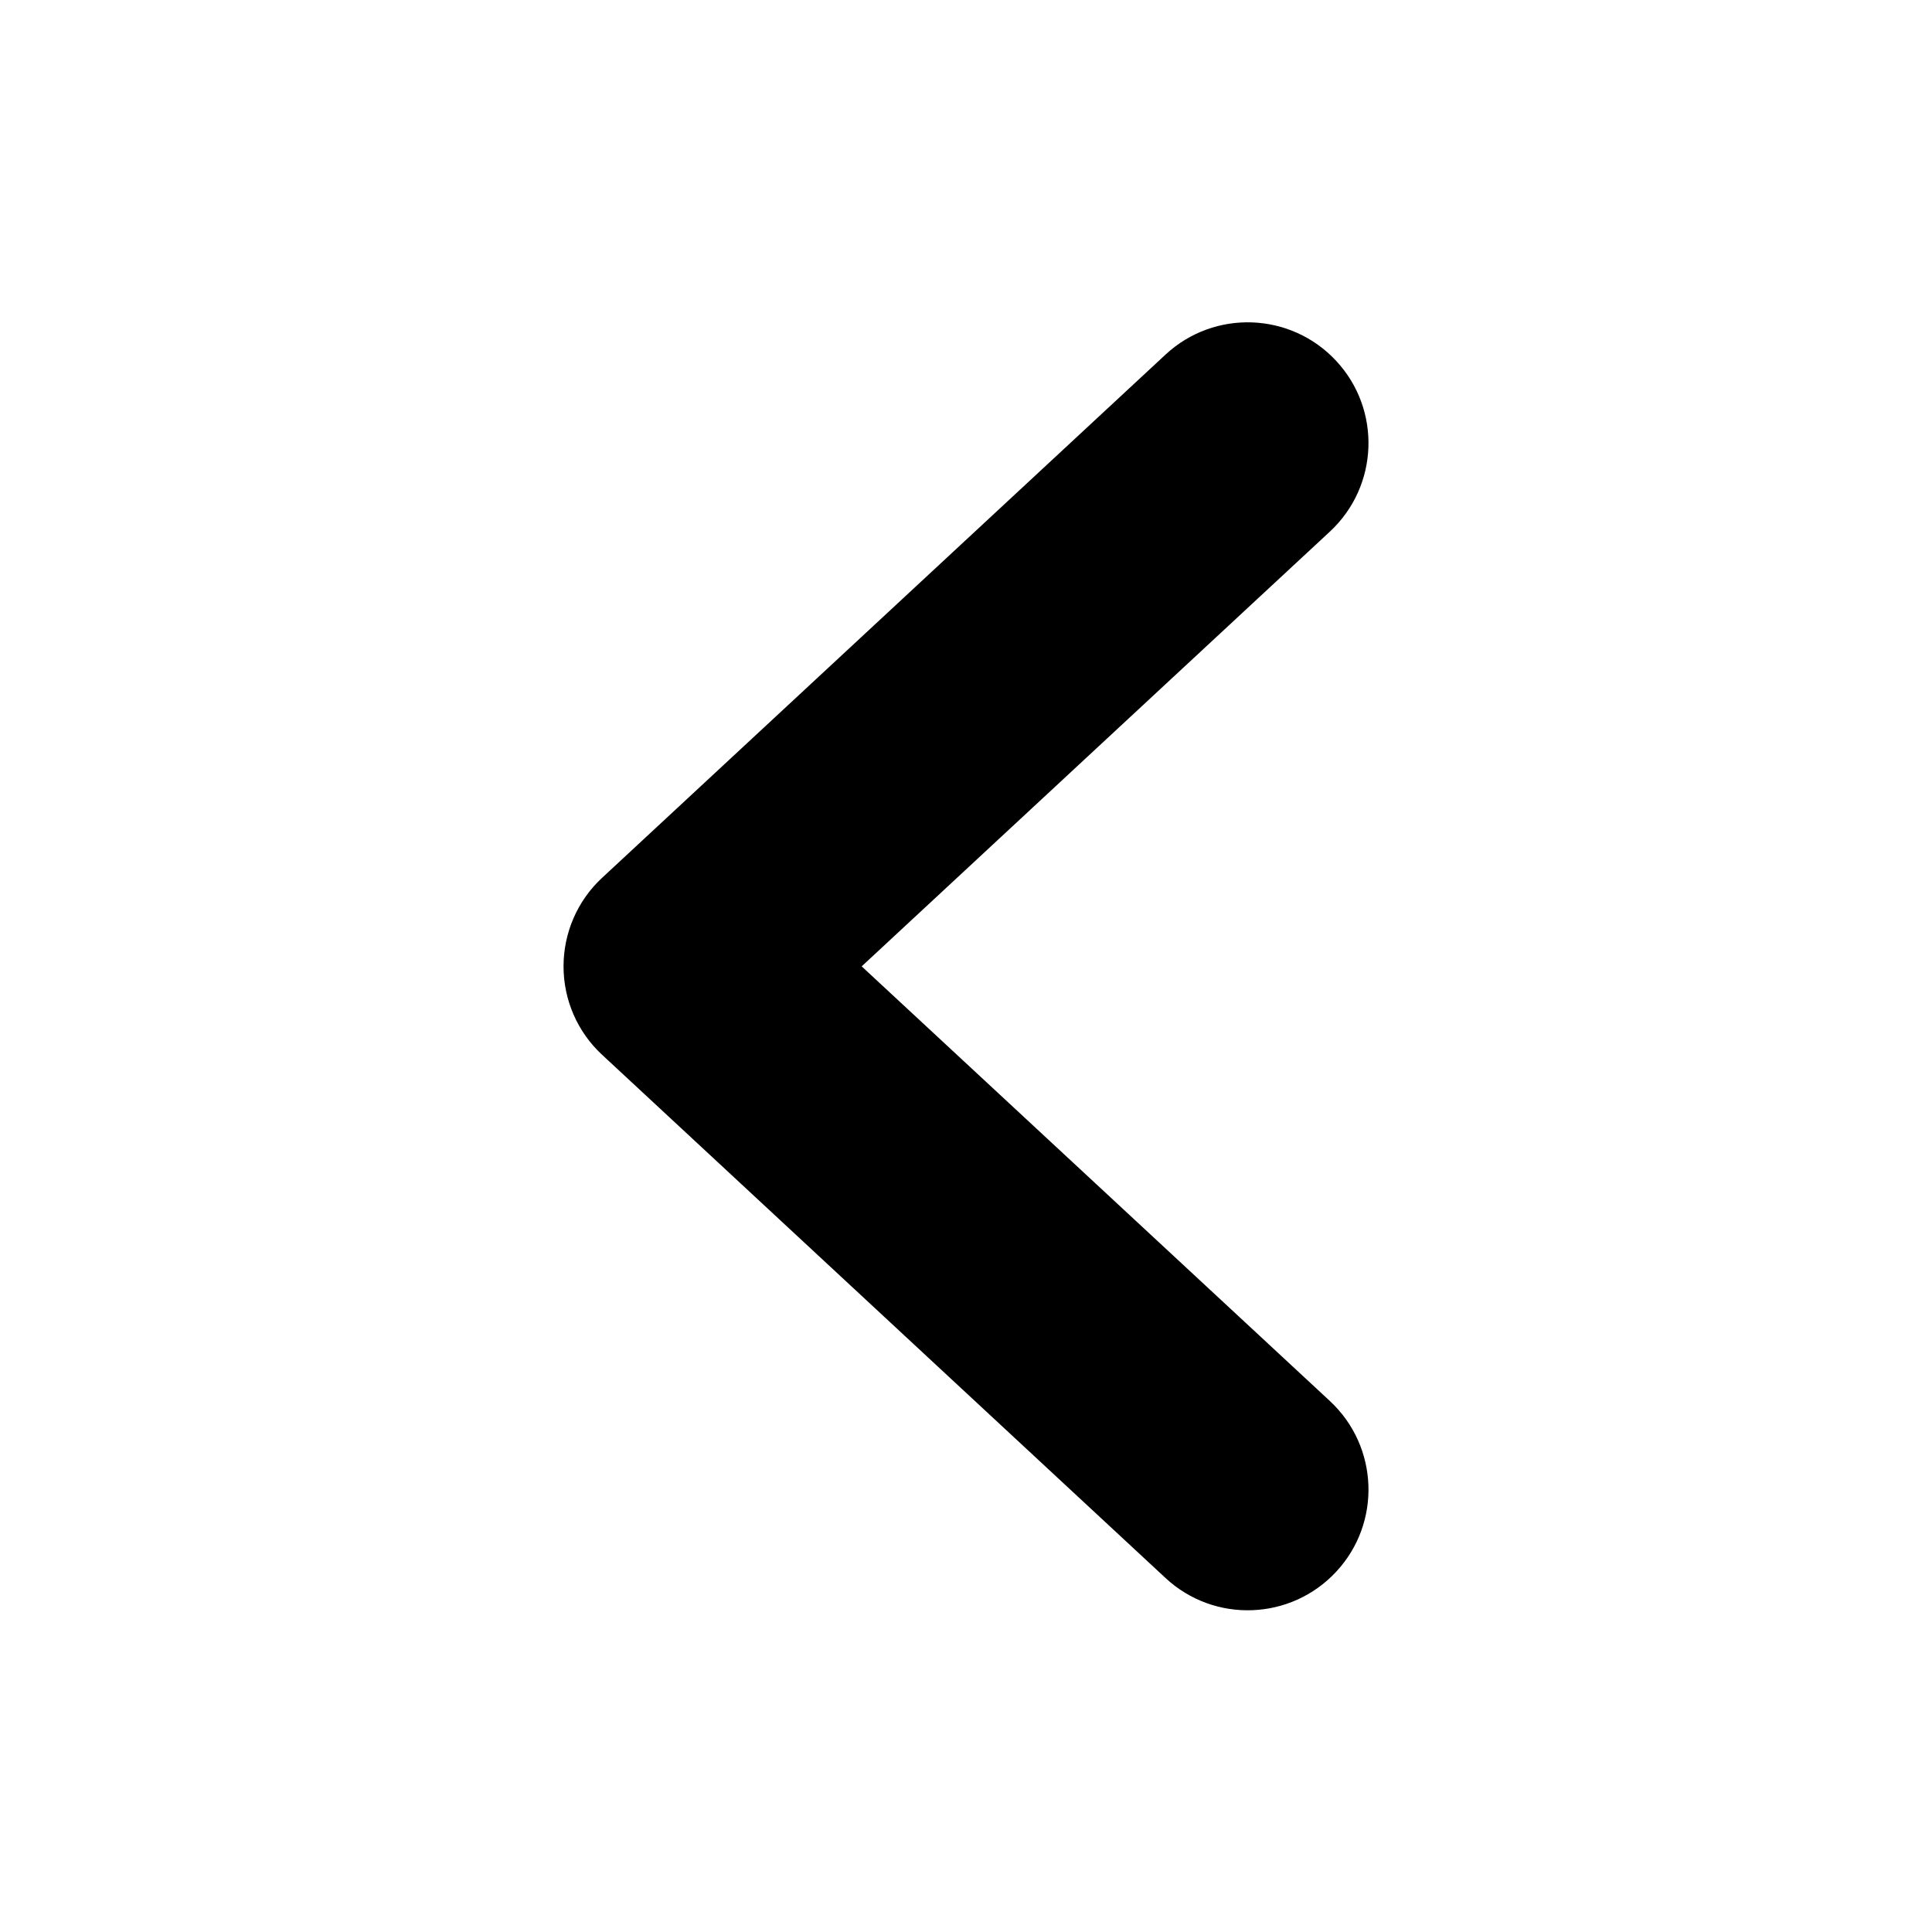 <svg width="16" height="16" viewBox="0 0 16 16" fill="none" xmlns="http://www.w3.org/2000/svg">
<path fill-rule="evenodd" clip-rule="evenodd" d="M11.066 13.016C11.442 12.612 11.418 11.979 11.014 11.603L7.136 8.003L11.014 4.402C11.418 4.026 11.442 3.394 11.066 2.989C10.69 2.584 10.057 2.561 9.653 2.936L4.986 7.27C4.782 7.459 4.667 7.725 4.667 8.003C4.667 8.281 4.782 8.546 4.986 8.735L9.653 13.069C10.057 13.444 10.69 13.421 11.066 13.016Z" fill="currentColor"/>
</svg>
